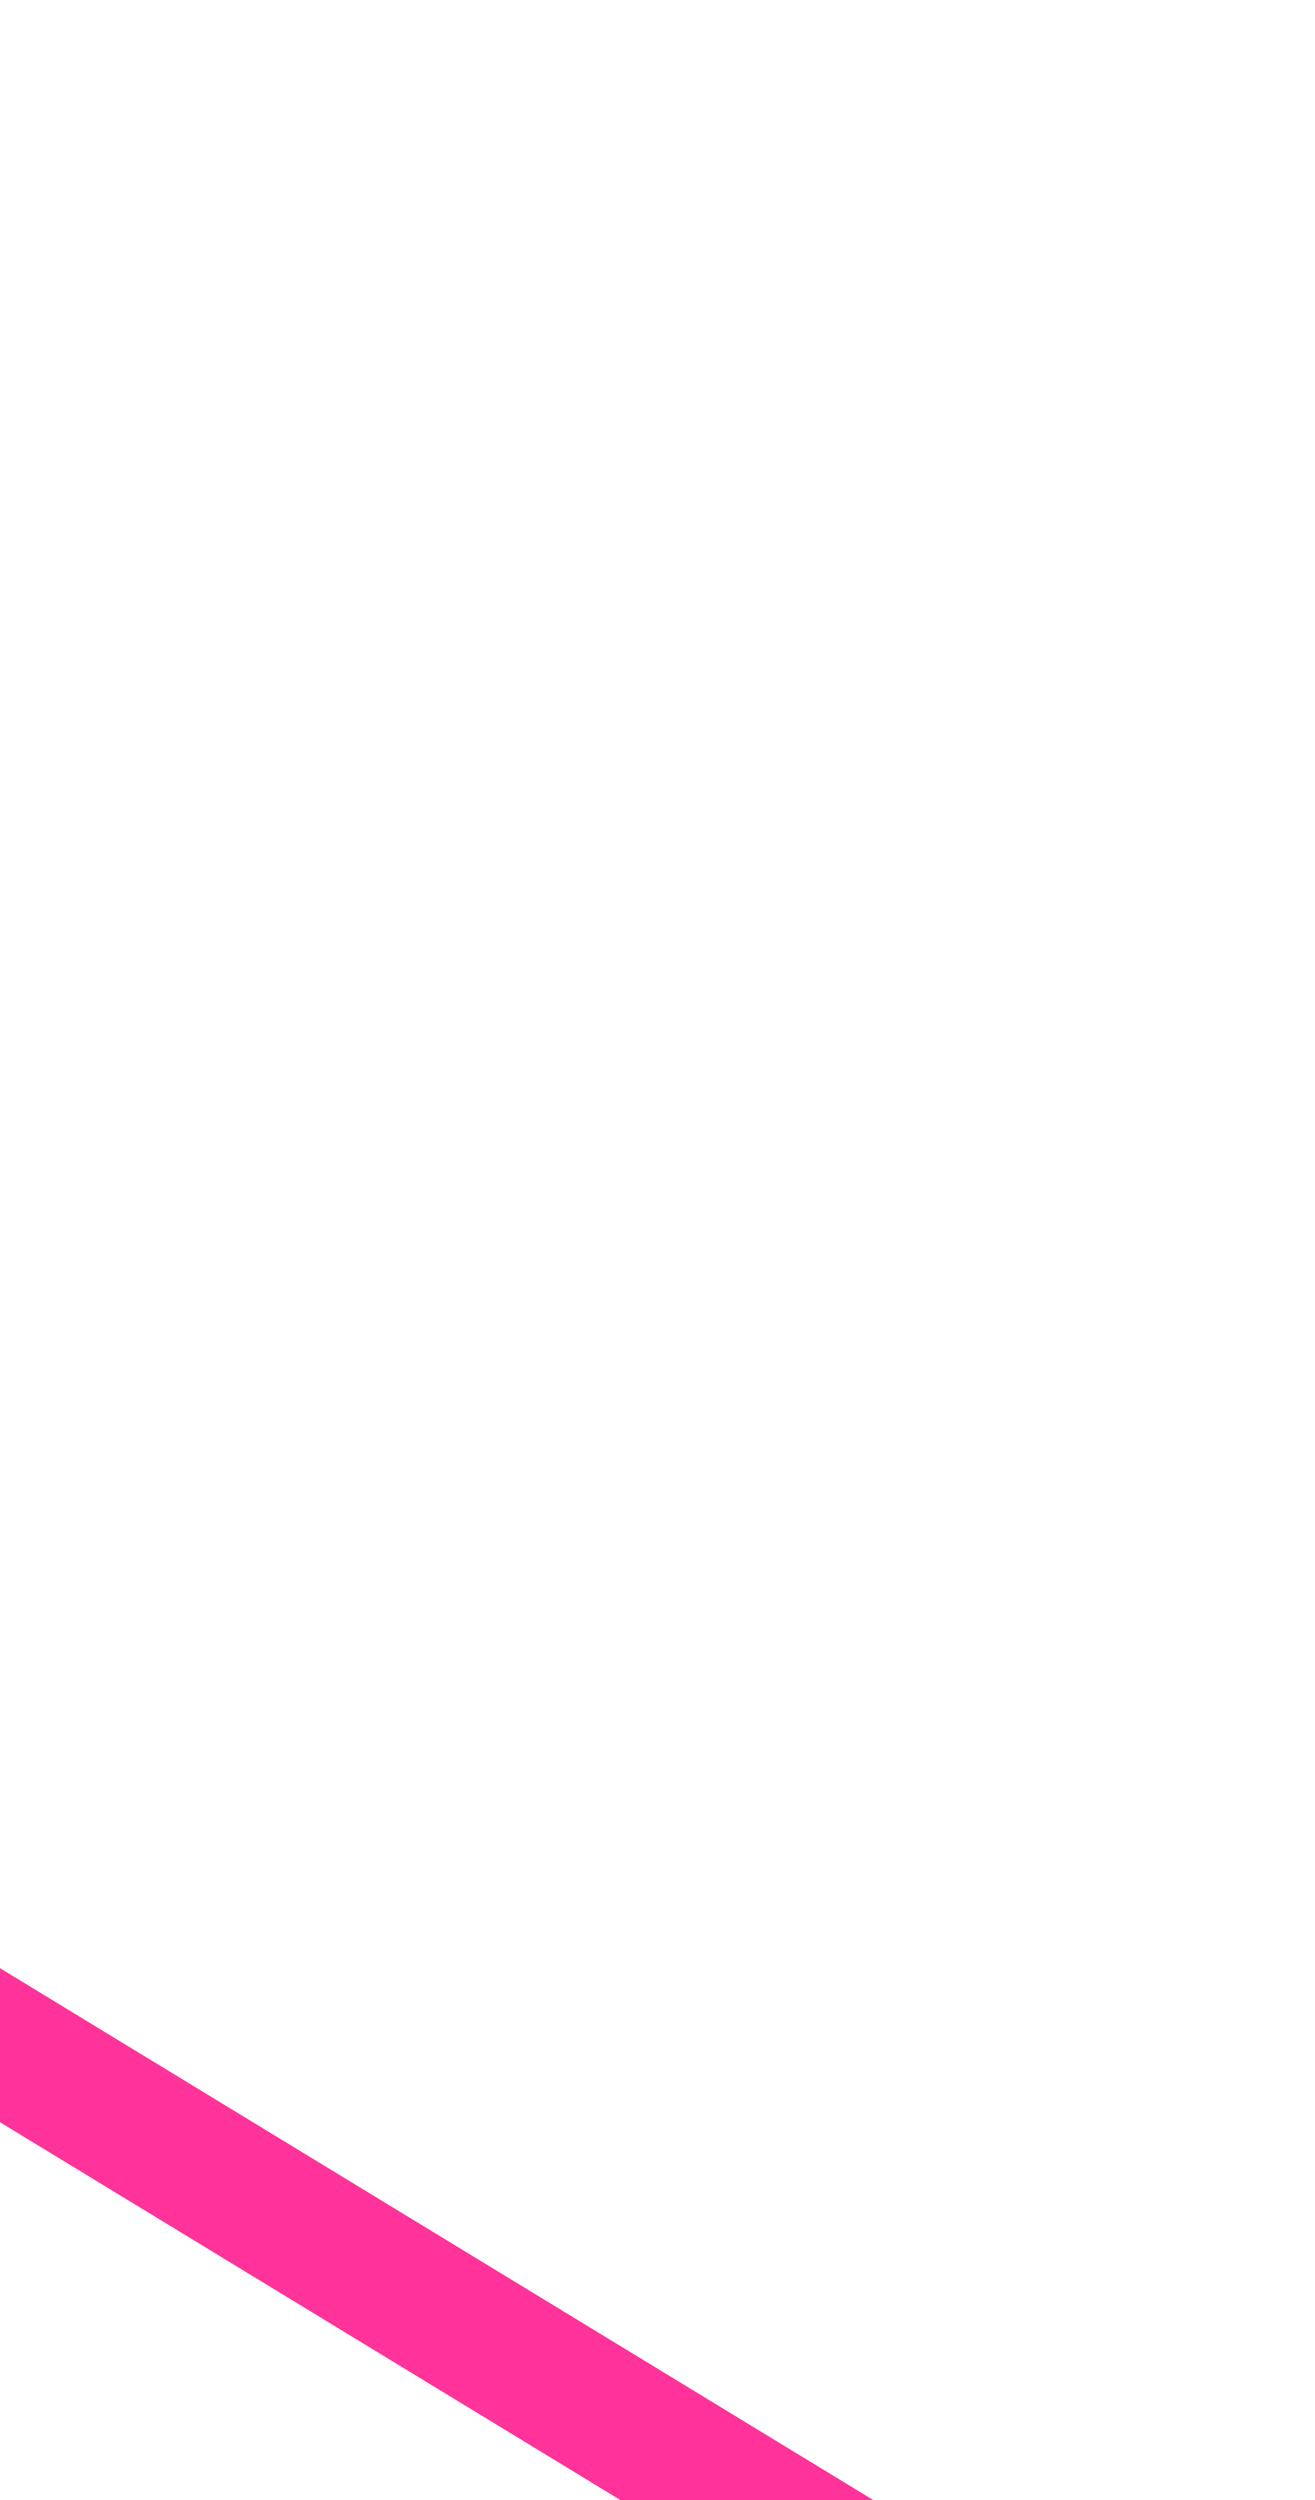 ﻿<?xml version="1.0" encoding="utf-8"?>
<svg version="1.1" xmlns:xlink="http://www.w3.org/1999/xlink" width="10px" height="19px" preserveAspectRatio="xMidYMin meet" viewBox="63 825  8 19" xmlns="http://www.w3.org/2000/svg">
  <path d="M 53 350.5  L 45 350.5  A 5 5 0 0 0 40.5 355.5 L 40.5 825  A 5 5 0 0 0 45.5 830.5 L 68.5 844.5  " stroke-width="1" stroke="#ff3399" fill="none" />
  <path d="M 51 347.5  A 3 3 0 0 0 48 350.5 A 3 3 0 0 0 51 353.5 A 3 3 0 0 0 54 350.5 A 3 3 0 0 0 51 347.5 Z " fill-rule="nonzero" fill="#ff3399" stroke="none" />
</svg>